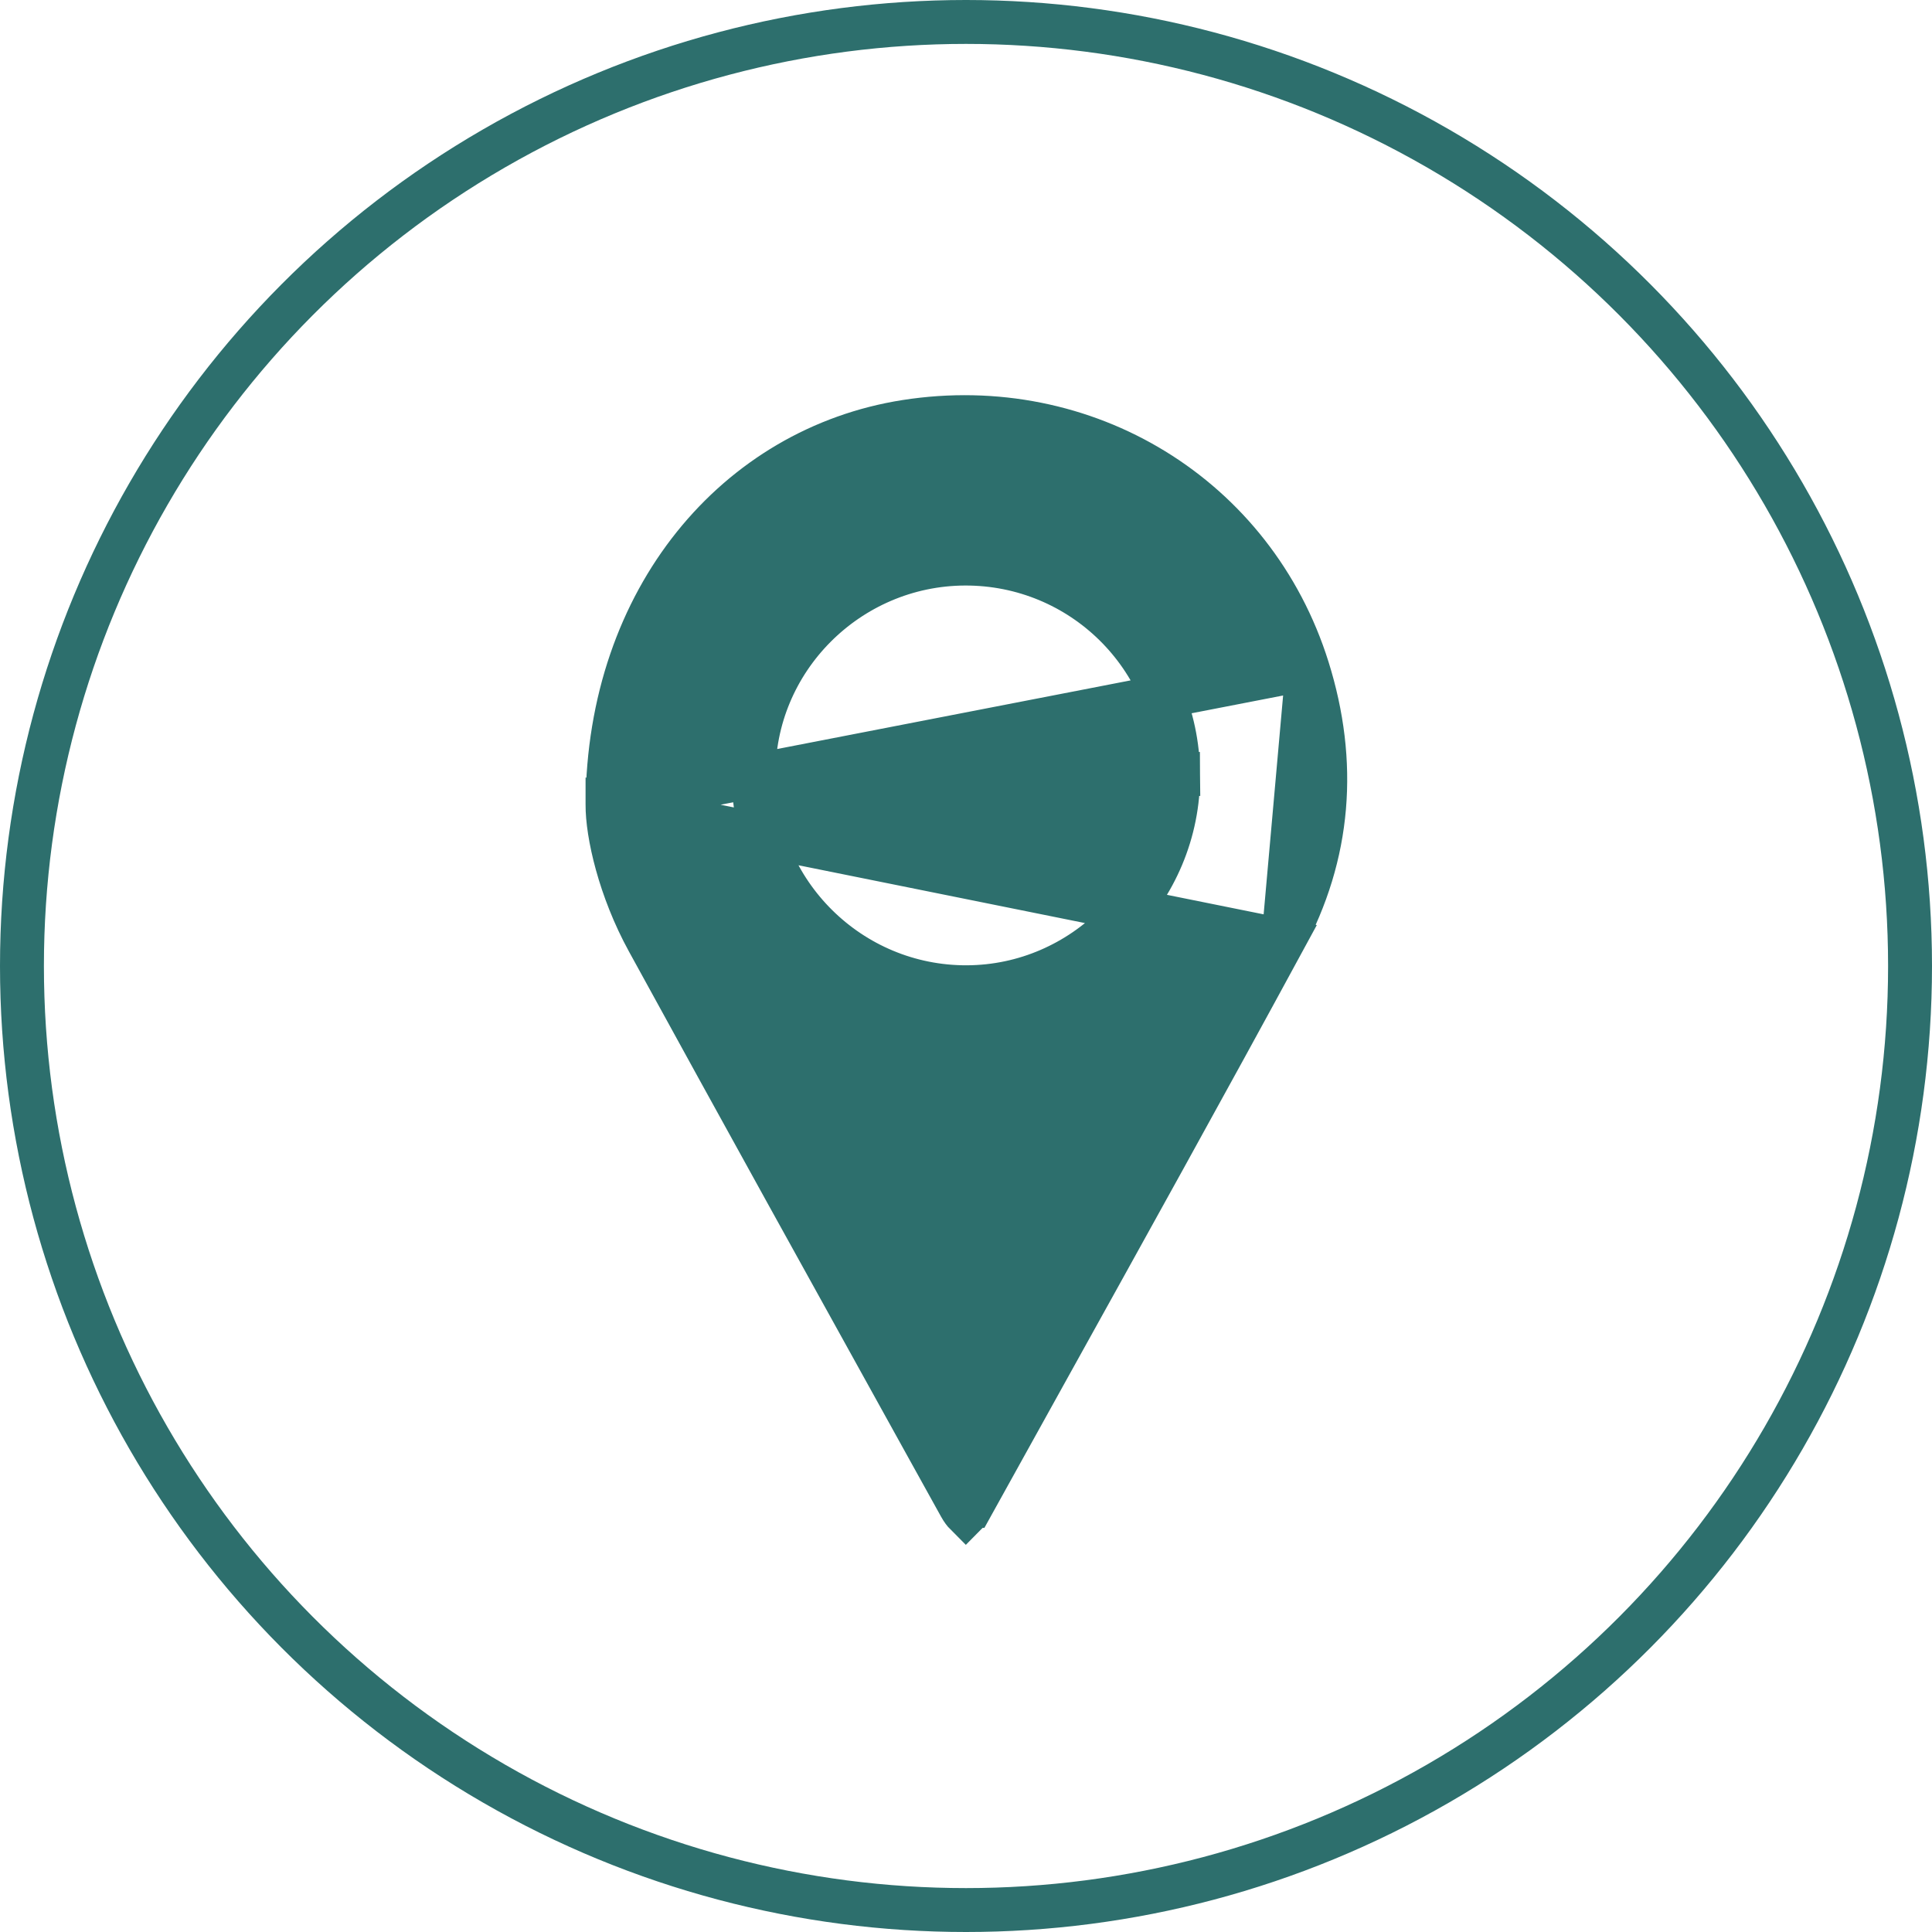                   <svg
                    width="44"
                    height="44"
                    viewBox="0 0 44 44"
                    fill="none"
                    xmlns="http://www.w3.org/2000/svg"
                  >
                    <path
                      d="M13.836 18.318L13.836 18.319C13.831 18.989 14.116 20.251 14.761 21.427C16.856 25.25 18.969 29.064 21.082 32.878C21.345 33.351 21.607 33.824 21.869 34.298L21.869 34.298C21.92 34.39 21.965 34.445 21.996 34.476C22.027 34.445 22.072 34.389 22.124 34.295L22.125 34.295C22.671 33.309 23.217 32.324 23.764 31.339C25.596 28.038 27.427 24.74 29.227 21.424L13.836 18.318ZM13.836 18.318C13.864 13.621 16.792 10.206 20.631 9.605C24.72 8.965 28.552 11.306 29.779 15.222L29.779 15.222M13.836 18.318L29.779 15.222M29.779 15.222C30.451 17.365 30.292 19.46 29.227 21.424L29.779 15.222ZM26.831 17.629L26.831 17.629C26.852 20.277 24.674 22.474 22.02 22.484C19.363 22.494 17.185 20.343 17.161 17.682L26.831 17.629ZM26.831 17.629C26.81 14.963 24.639 12.824 21.972 12.835C19.311 12.847 17.136 15.03 17.161 17.682L26.831 17.629Z"
                      fill="#2D6F6D"
                      stroke="#2D6F6D"
                    ></path>
                    <circle cx="22" cy="22" r="21.5" stroke="#2D6F6D"></circle>
                  </svg>
